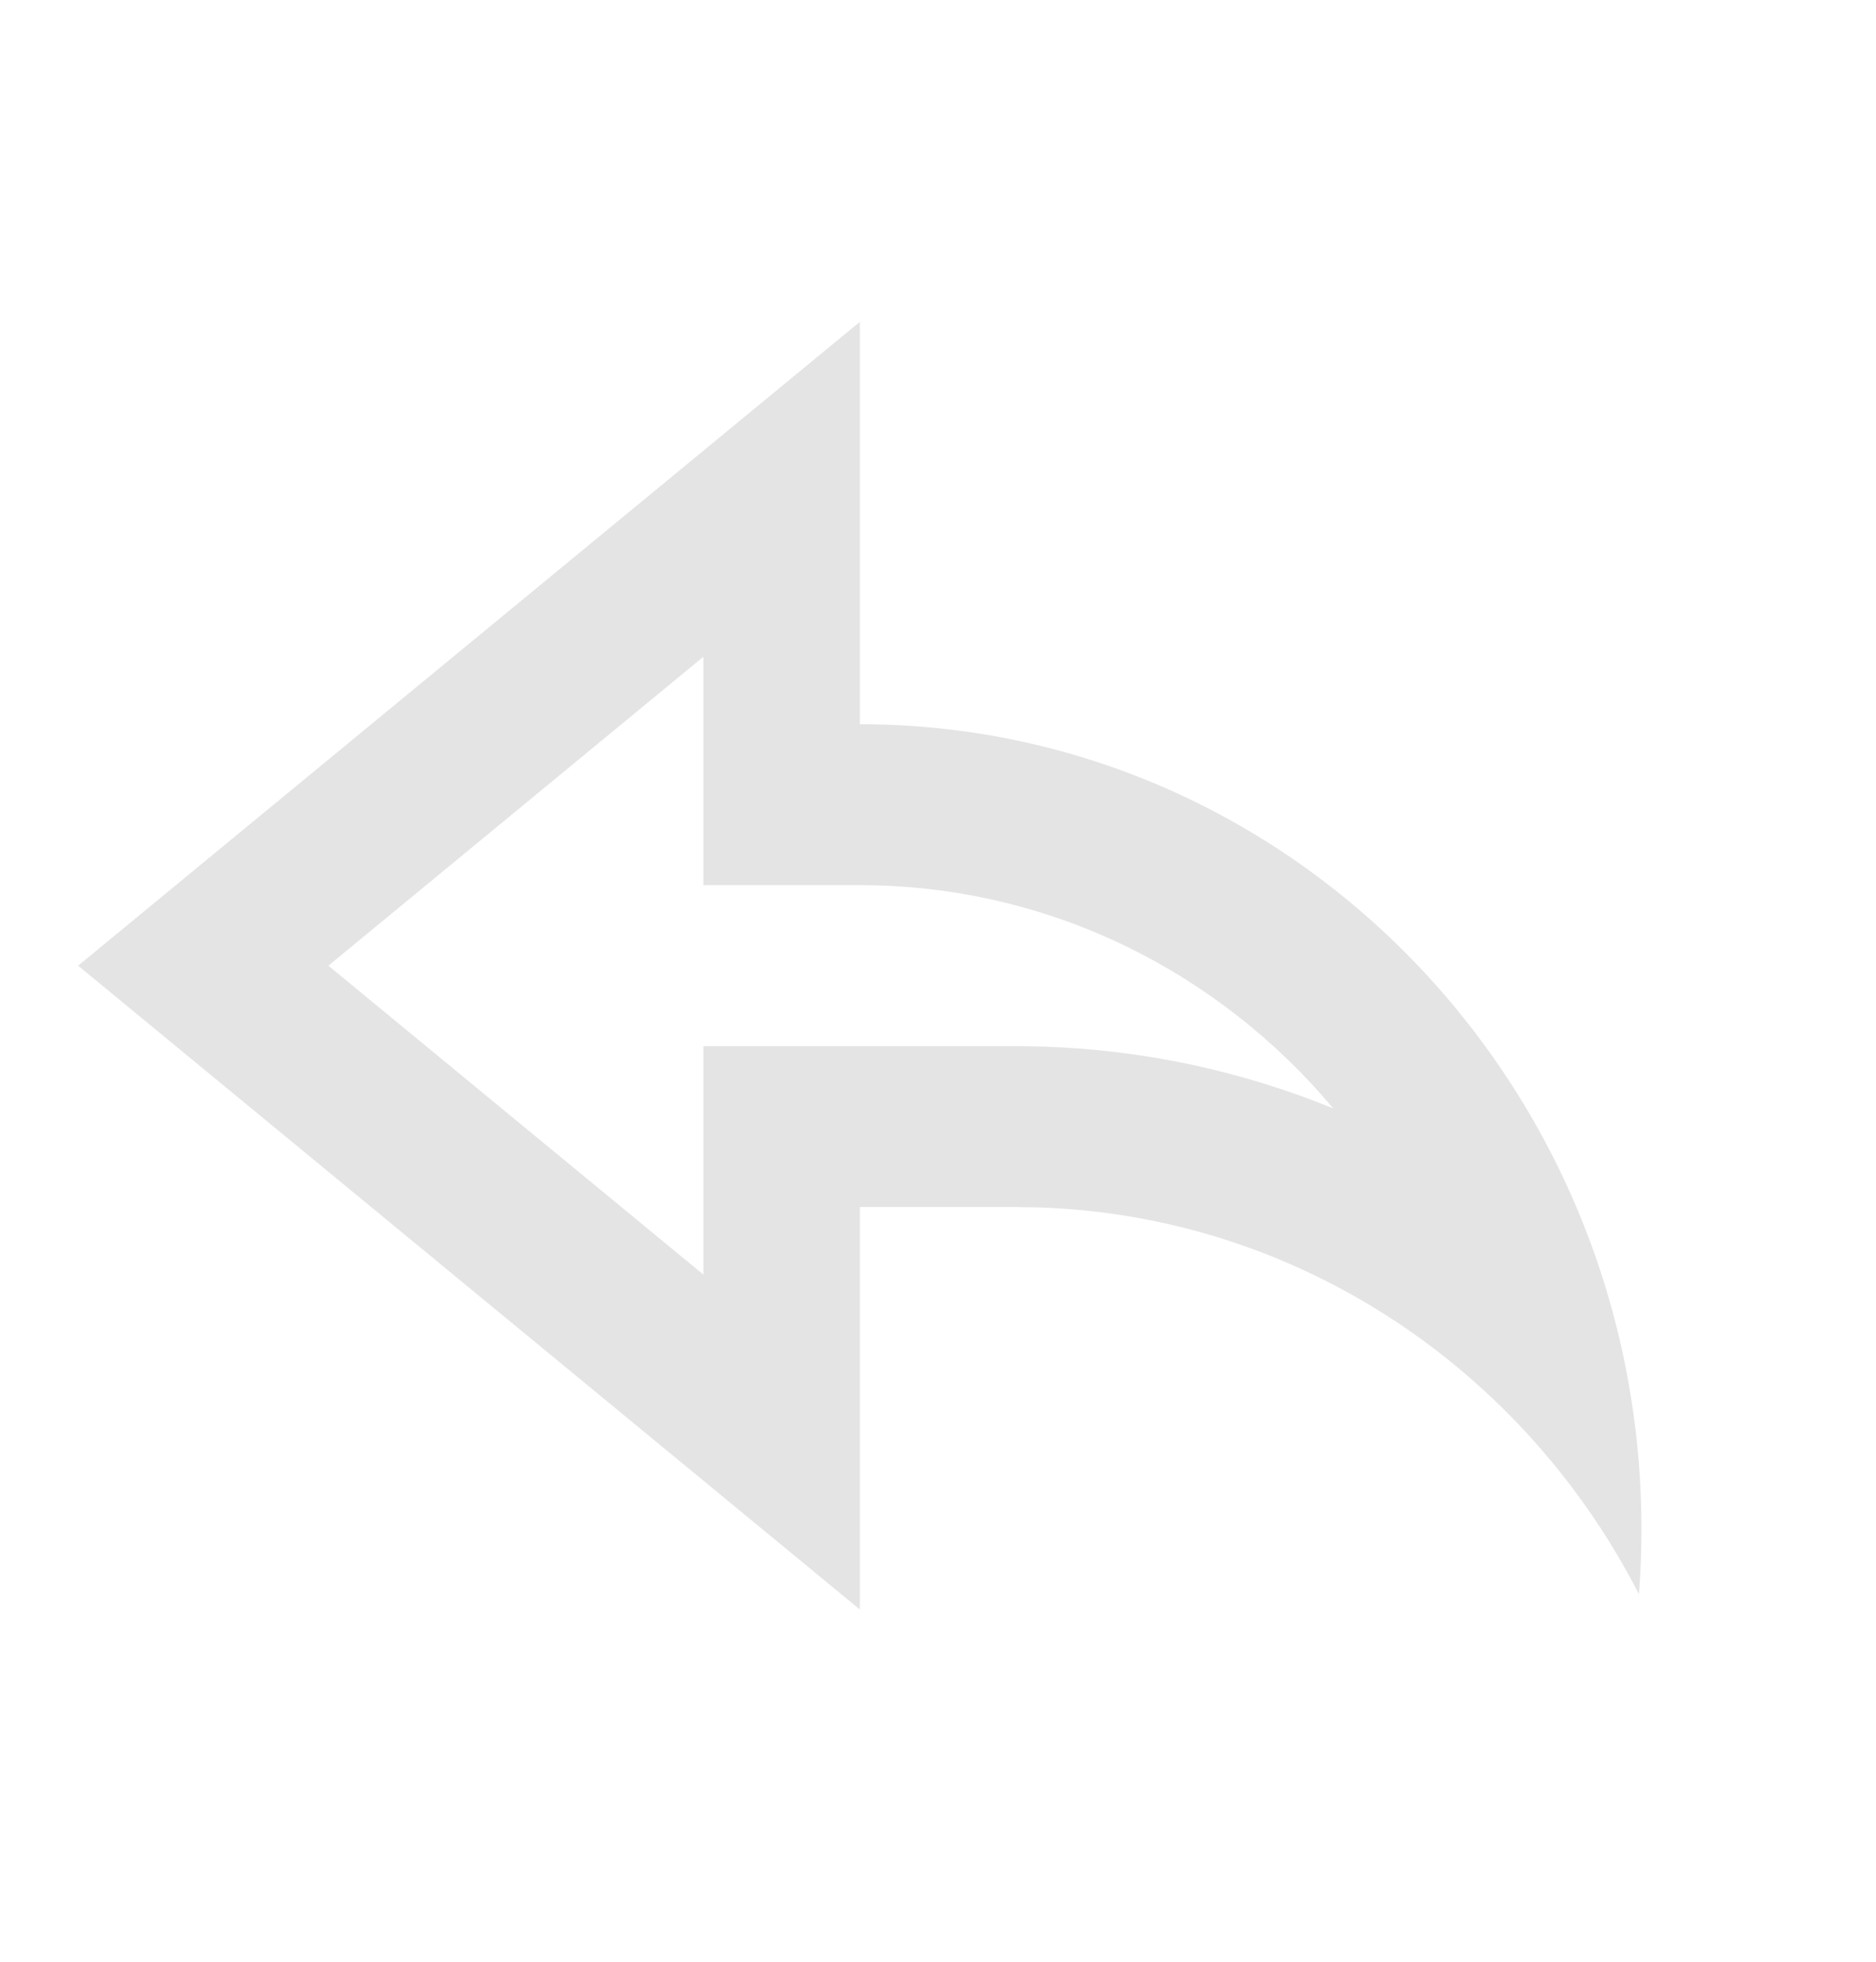 <svg width="22" height="23" viewBox="0 0 22 23" fill="none" xmlns="http://www.w3.org/2000/svg">
<path d="M10.083 18.87L0.916 11.322L10.083 3.774V8.491C15.145 8.491 19.249 12.715 19.249 17.926C19.249 18.184 19.24 18.439 19.22 18.691C17.879 16.073 15.251 14.265 12.203 14.157L11.916 14.152H10.083V18.87ZM8.249 12.265H11.947L12.265 12.272C13.443 12.313 14.579 12.565 15.635 12.995C14.29 11.393 12.301 10.378 10.083 10.378H8.249V7.7L3.851 11.322L8.249 14.944V12.265Z" fill="#E4E4E4"/>
</svg>

